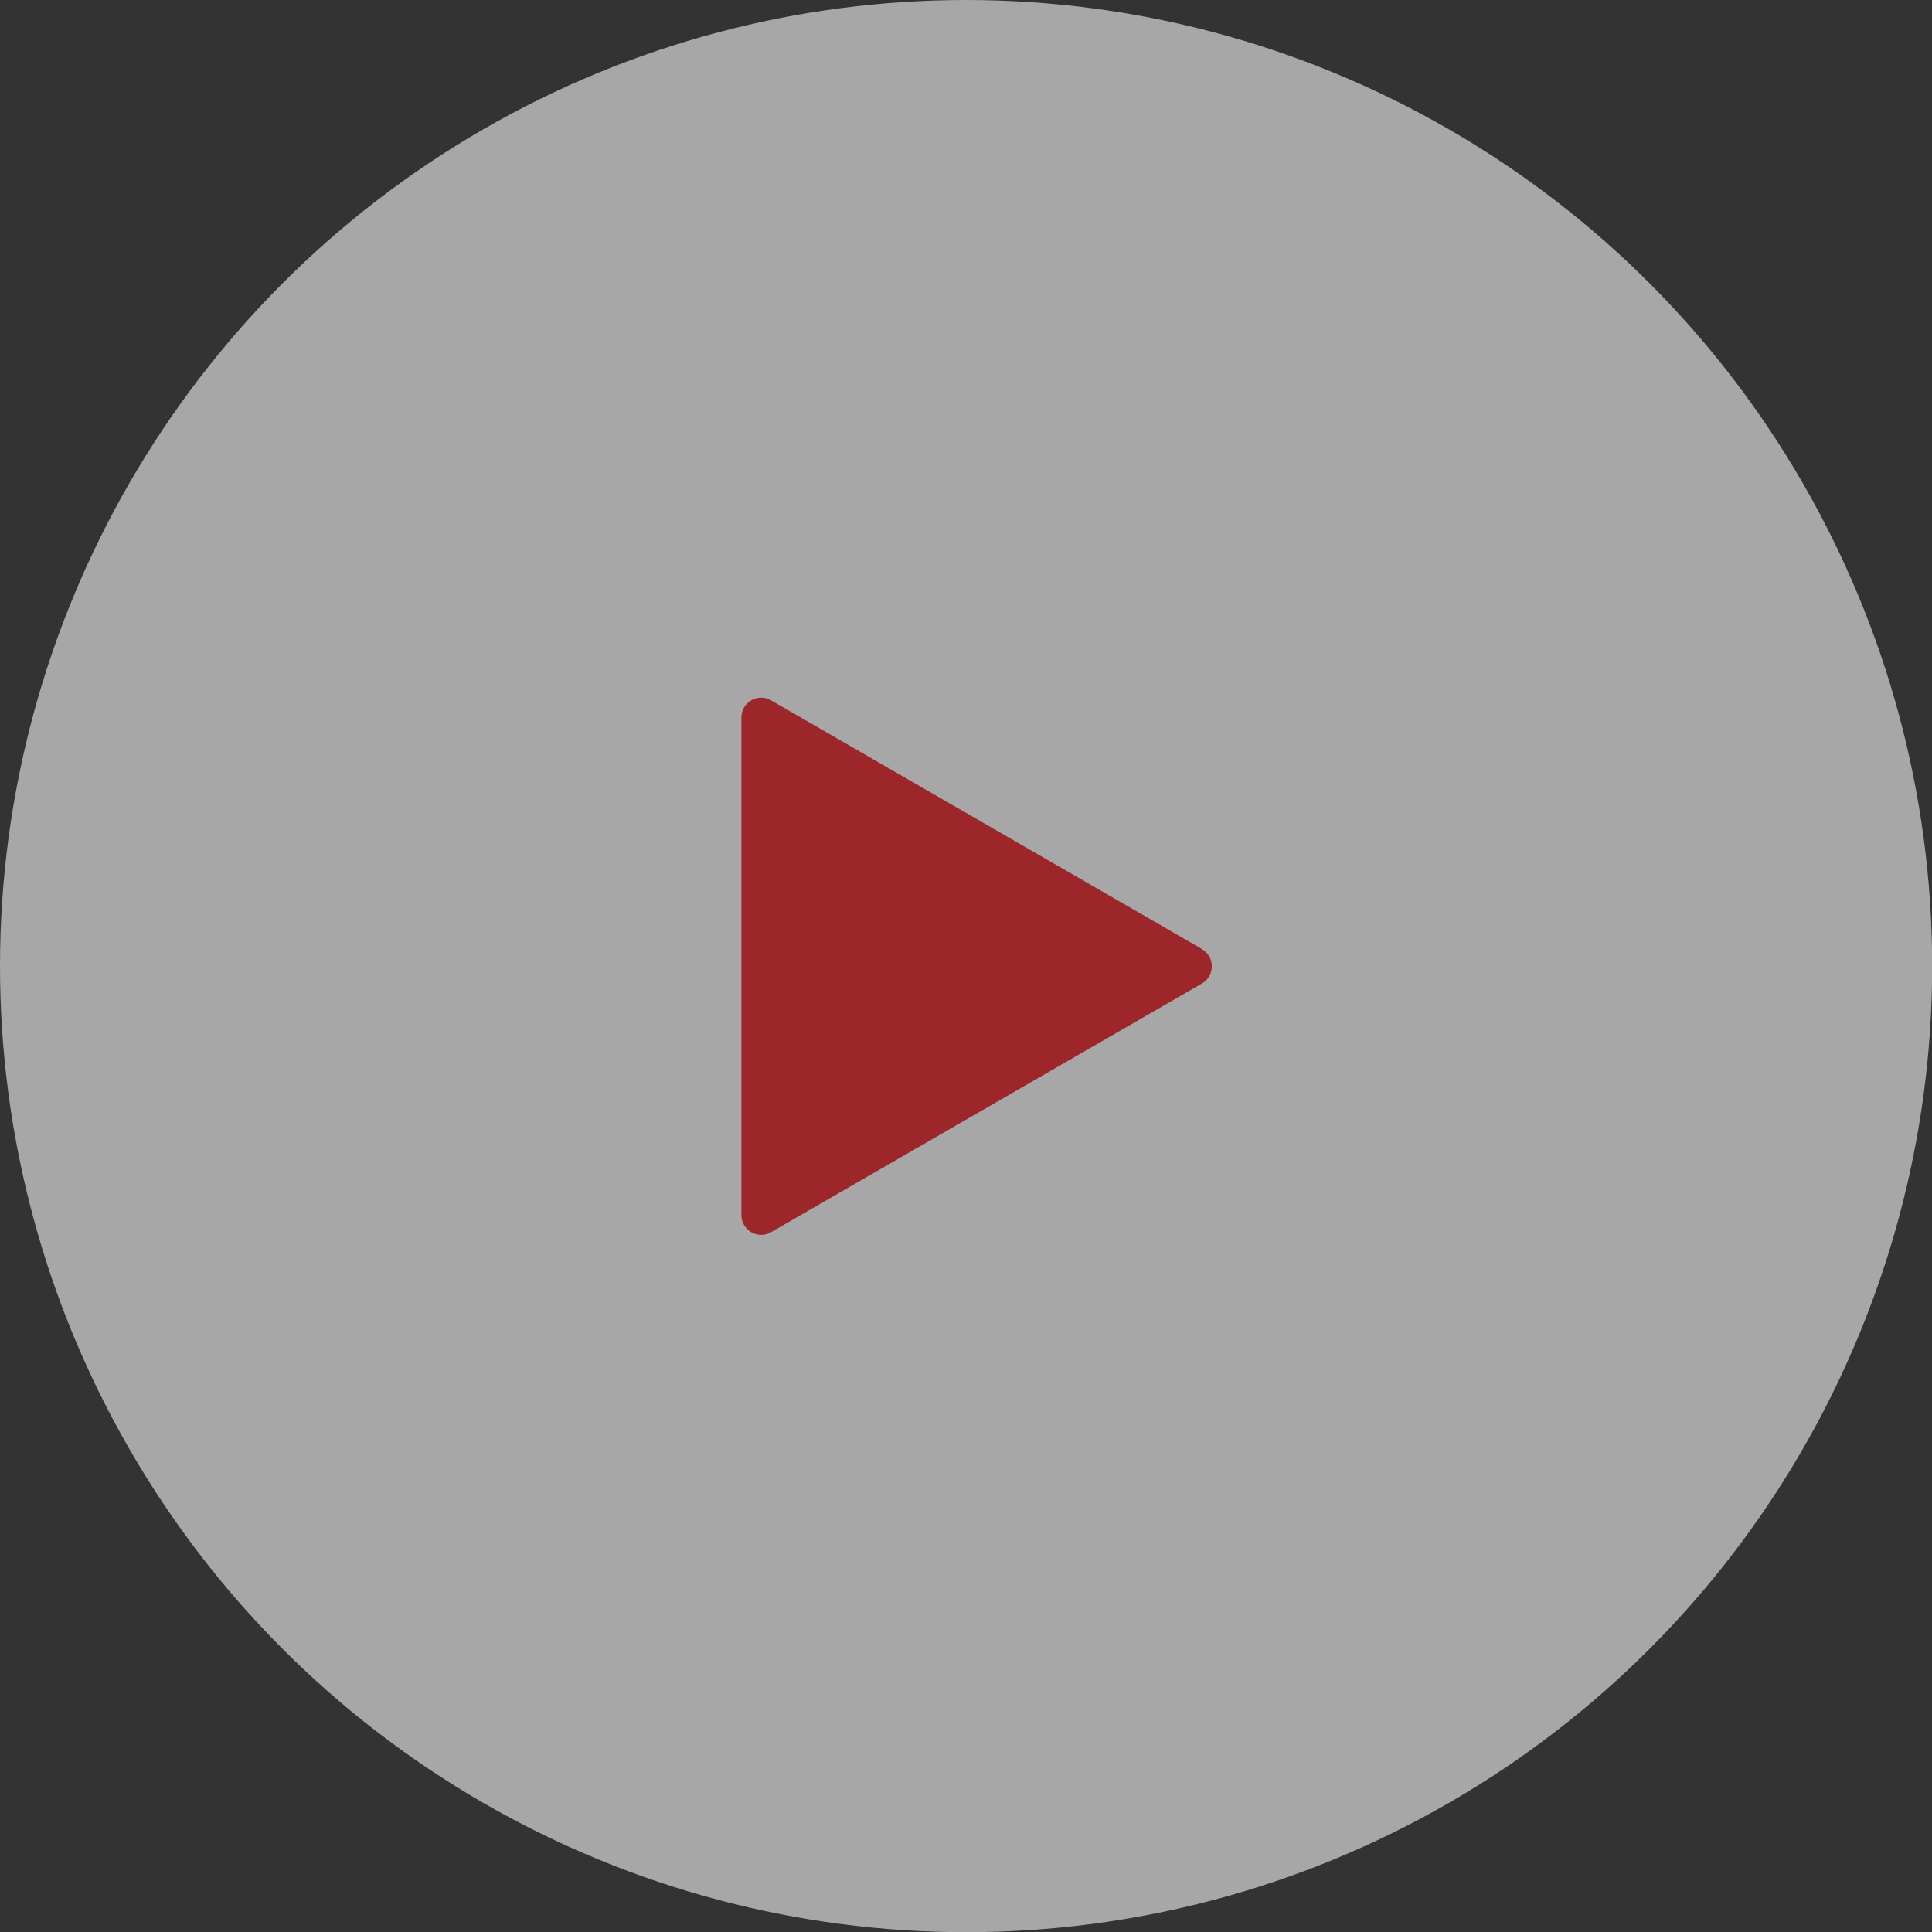 <?xml version="1.0" encoding="UTF-8"?><svg id="Layer_1" xmlns="http://www.w3.org/2000/svg" viewBox="0 0 109.55 109.55"><rect x="0" y="0" width="109.55" height="109.55" fill="#333333" stroke="none"/><defs><style>.cls-1{fill:#ed1c24;}.cls-1,.cls-2{stroke-width:0px;}.cls-3{opacity:.57;}.cls-2{fill:#fff;}</style></defs><g class="cls-3"><circle class="cls-2" cx="54.78" cy="54.78" r="54.78"/><path class="cls-1" d="M68.15,53.81l-24.43-14.1c-.75-.43-1.68.11-1.68.97v28.21c0,.86.93,1.4,1.68.97l24.43-14.1c.75-.43.75-1.51,0-1.94l-24.43-14.1c-.75-.43-1.68.11-1.68.97v28.21c0,.86.93,1.4,1.68.97l24.43-14.1c.75-.43.75-1.51,0-1.94Z"/></g></svg>